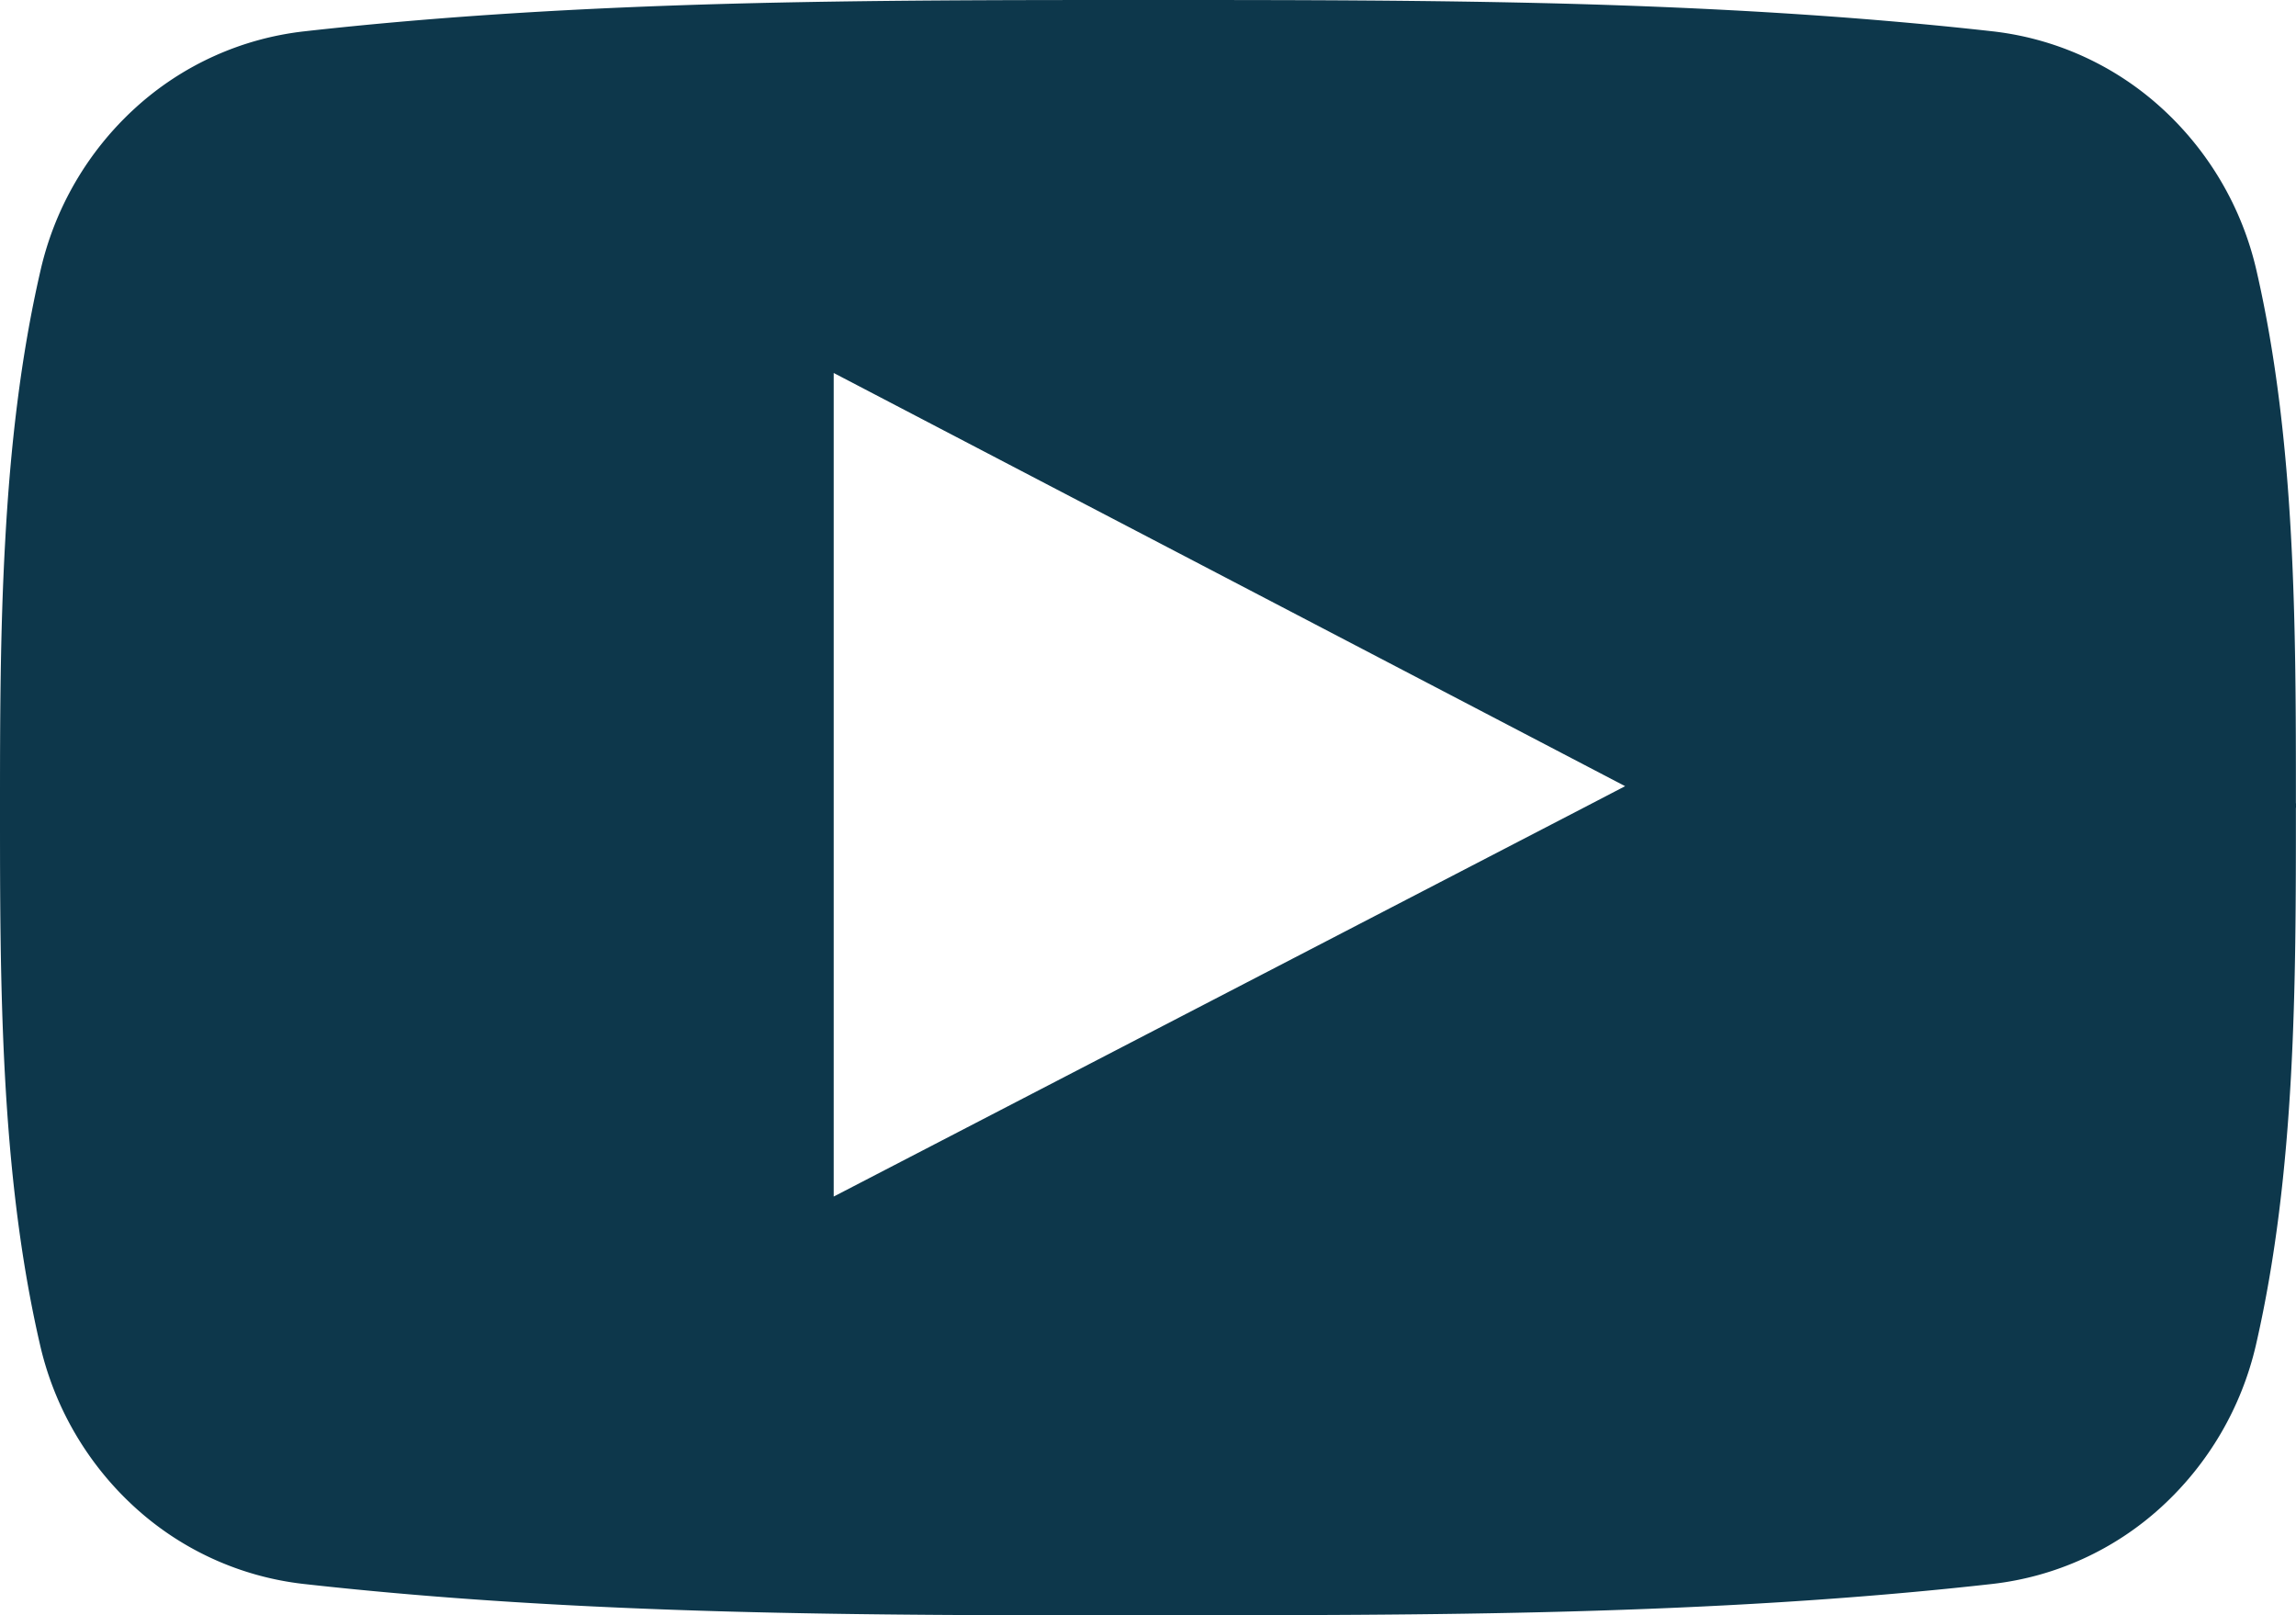 <svg id="c79d7d76-a10b-45e2-9dd2-8c22cc3e185e" data-name="Layer 1" xmlns="http://www.w3.org/2000/svg" viewBox="0 0 1504 1057.78"><defs><style>.\31 6cfe2e4-763d-431c-aea2-19b3acc16c76{fill:#0d374b;}</style></defs><path class="16cfe2e4-763d-431c-aea2-19b3acc16c76" d="M1503.94,526.06c0-114.85,0-236.49-25.78-348.7A206.12,206.12,0,0,0,1416,70.8h0A197.13,197.13,0,0,0,1305.11,20.5c-91.45-10.24-183.72-15.39-276.3-18C936.82,0,844.44,0,752.26,0S567.72,0,475.72,2.52c-92.59,2.58-184.9,7.74-276.39,18A196.89,196.89,0,0,0,88.49,70.82a205.78,205.78,0,0,0-62,106.53c-13.08,56.72-19.7,115.9-23,175.45C.08,412.6,0,471.64,0,529s0,116.2,3.28,176c3.26,59.52,9.8,118.7,22.89,175.43A206.29,206.29,0,0,0,88.24,987,196.74,196.74,0,0,0,199,1037.29c91.51,10.23,183.81,15.39,276.41,18,92,2.57,184.38,2.57,276.55,2.51s184.59.05,276.58-2.51c92.58-2.58,184.86-7.73,276.36-18A196.84,196.84,0,0,0,1415.66,987a206.77,206.77,0,0,0,62.18-106.57c13-56.73,19.57-115.91,22.85-175.43,3.23-58.69,3.26-118.23,3.25-176h.06v-2.9ZM1037.31,529,803.37,650.27q-116.8,60.55-233.94,121.24l-23.31,12.08V244.25l23.38,12.2Q675.71,311.9,781.57,367.13q127.51,66.54,255.8,133.52h0l27.17,14.19Z"/></svg>